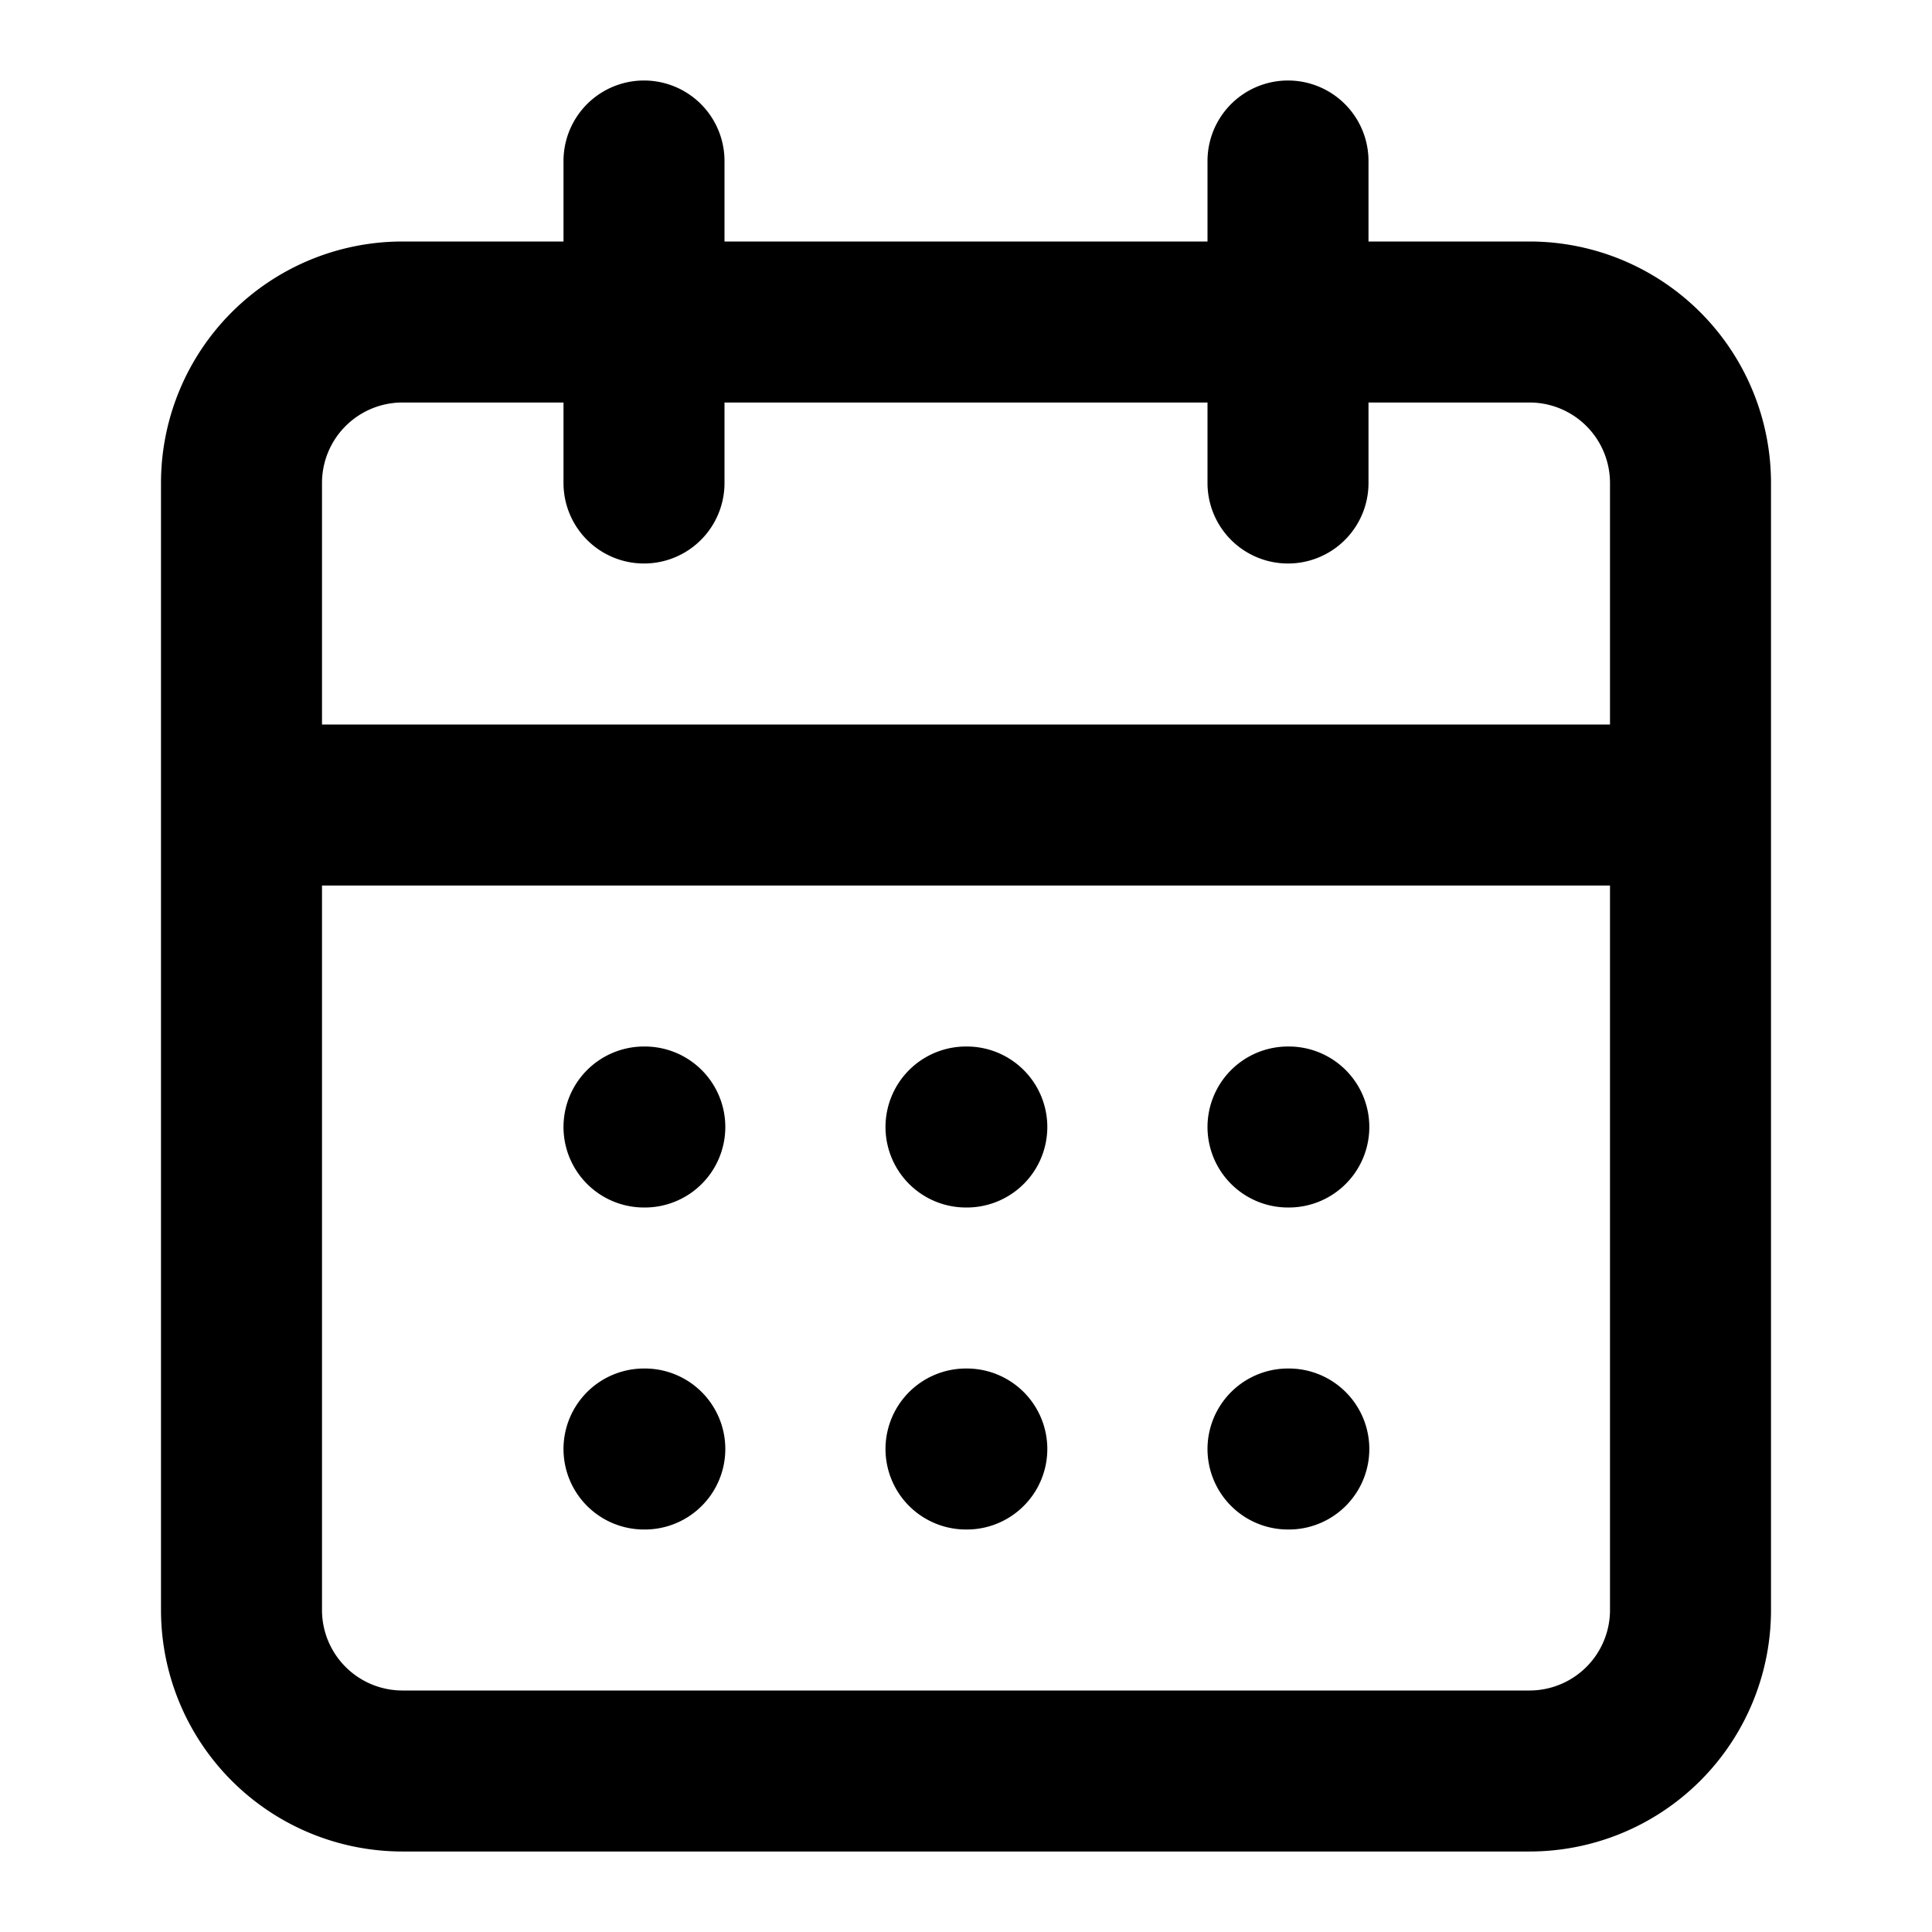 <svg xmlns="http://www.w3.org/2000/svg" width="24" height="24" fill="none" viewBox="0 0 24 24"><path stroke="#000" stroke-linecap="round" stroke-linejoin="round" stroke-width="2" d="M8 2v4m8-4v4M3 10h18M8 14h.01M12 14h.01M16 14h.01M8 18h.01M12 18h.01M16 18h.01M5 4h14a2 2 0 0 1 2 2v14a2 2 0 0 1-2 2H5a2 2 0 0 1-2-2V6a2 2 0 0 1 2-2"/></svg>